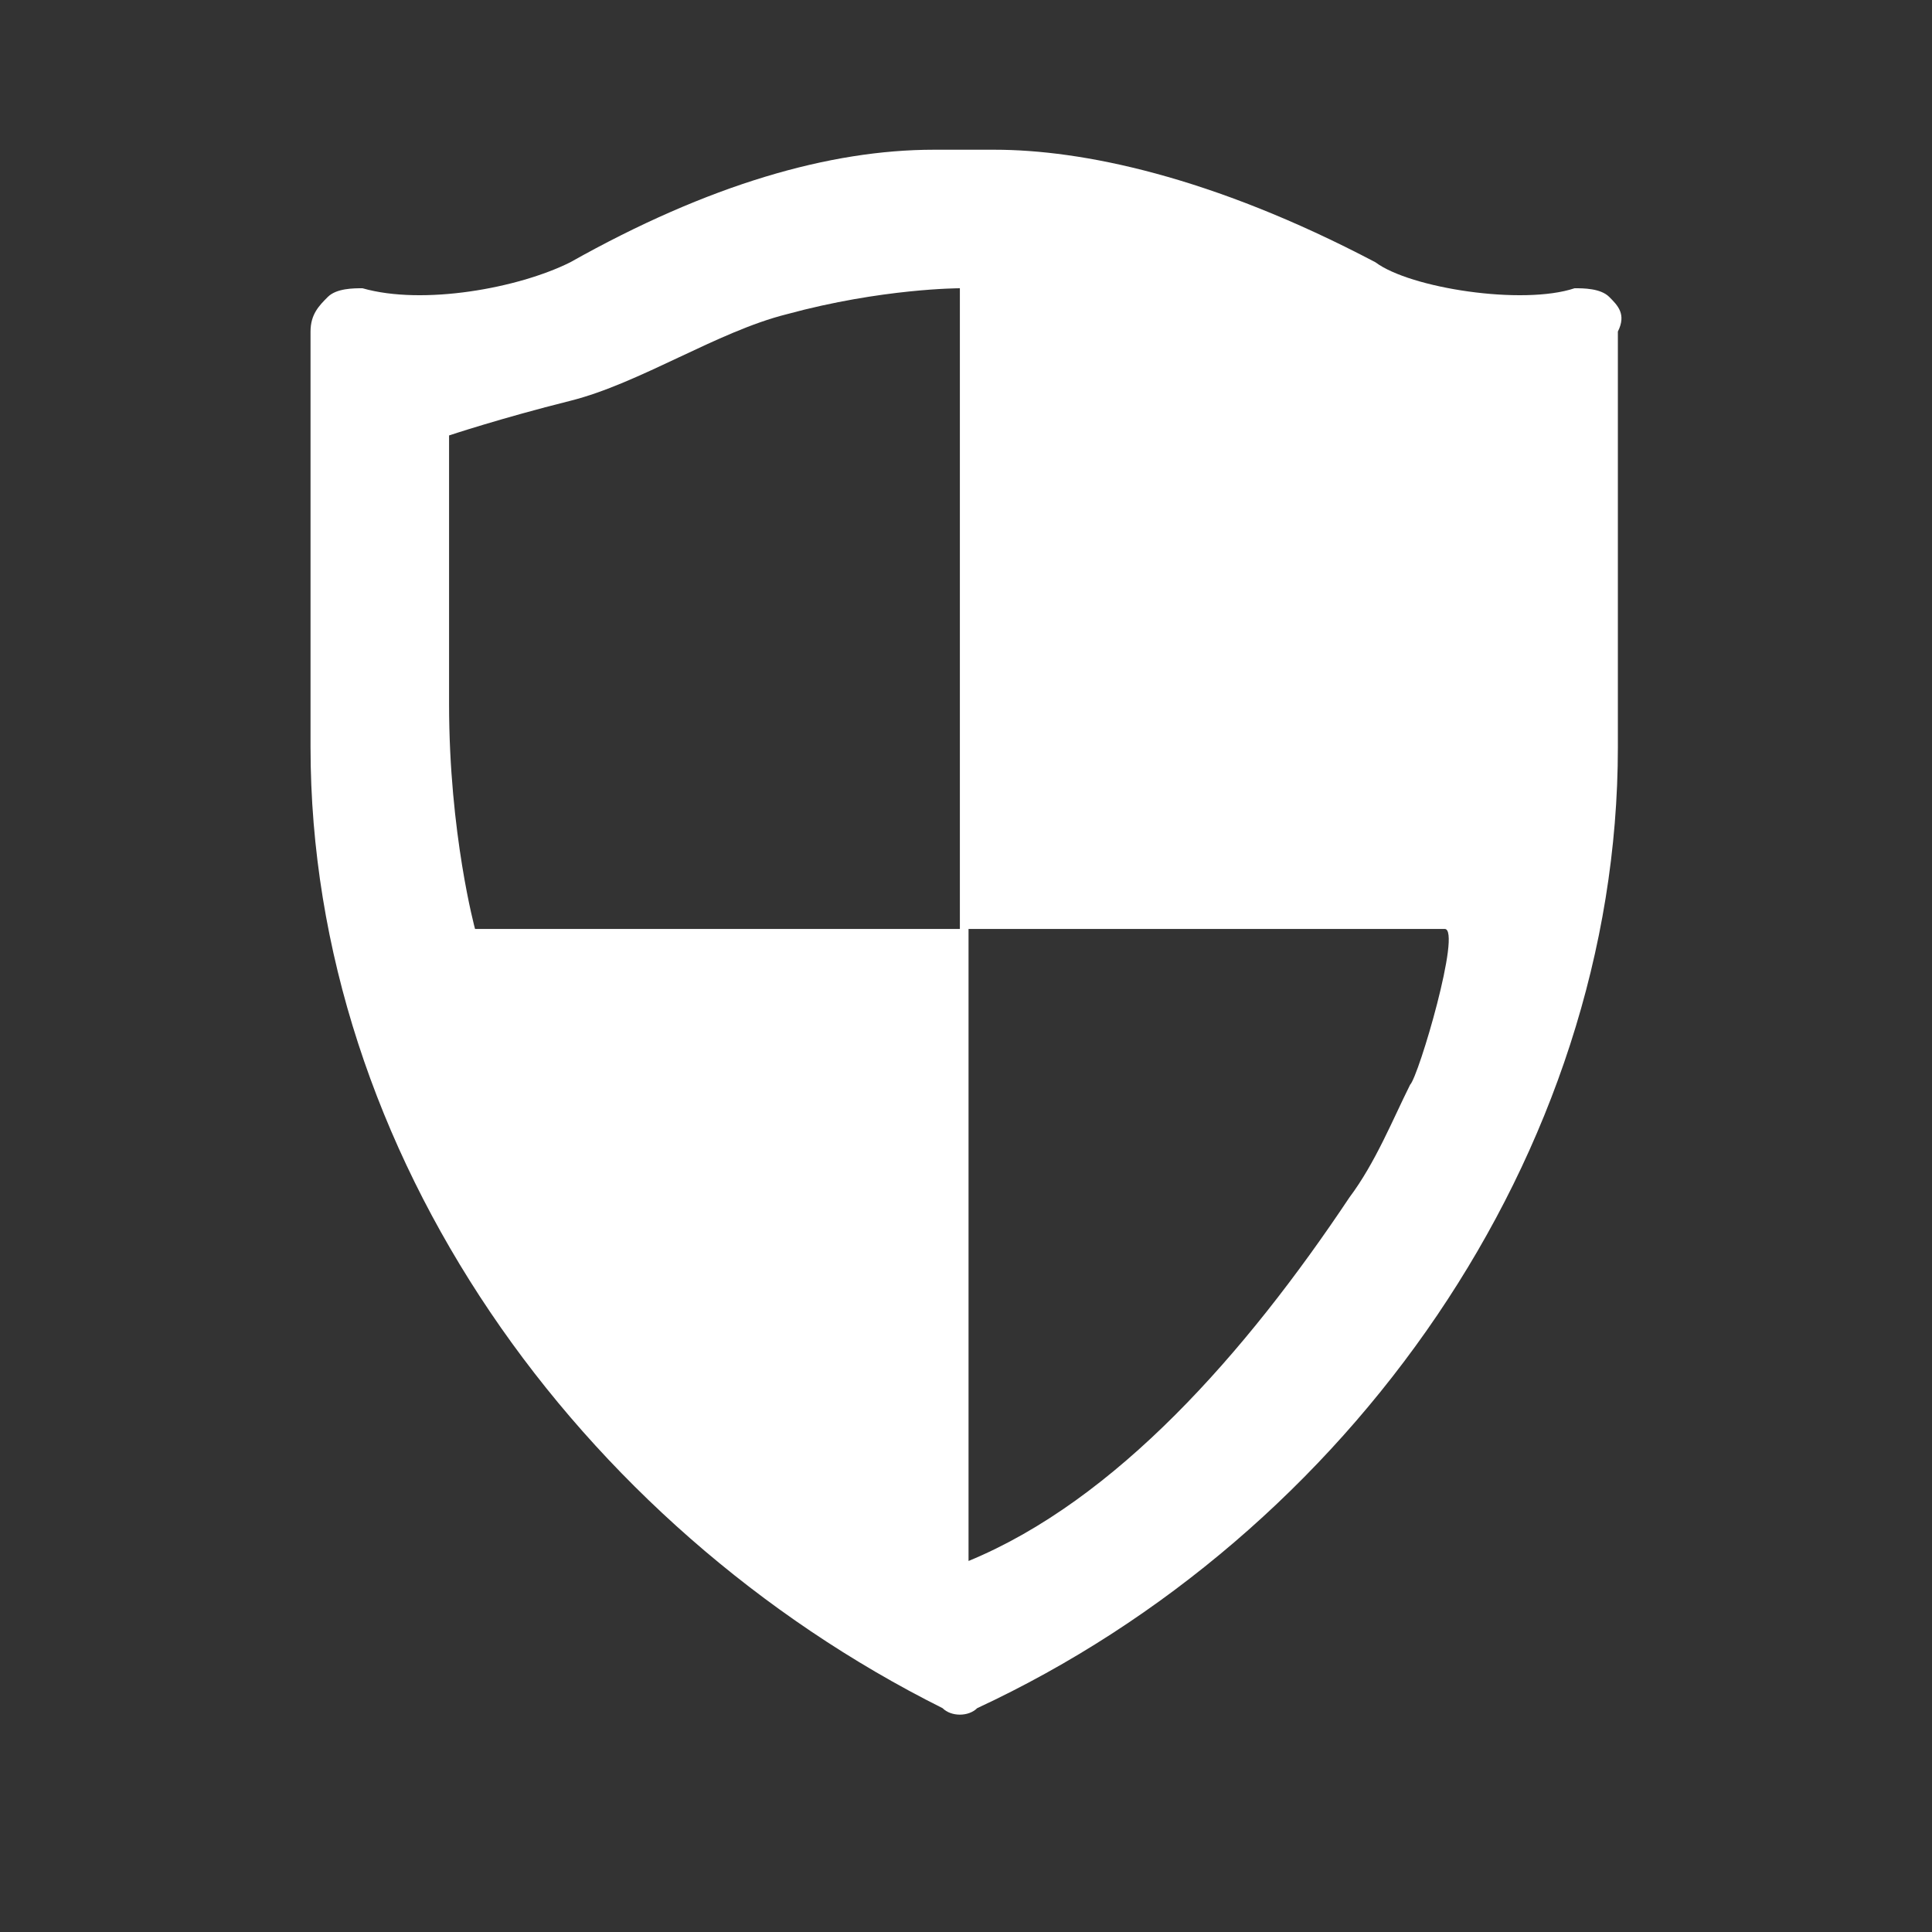 <svg t="1712204682176" class="icon" 

viewBox="0 0 1024 1024" version="1.1" xmlns="http://www.w3.org/2000/svg"

 p-id="31646"     width="32"
   height="32"><rect x="0" y="0" width="1024" height="1024" fill="#333333" stroke="none"/><path d="M852.92 157.368c-4.588-4.588-13.763-4.588-18.355-4.588-27.53 9.175-87.188 0-105.544-13.763-87.188-45.896-156.022-59.658-201.912-59.658h-32.118c-55.071 0-119.311 18.355-192.737 59.658-27.535 13.763-78.013 22.943-110.131 13.763-4.588 0-13.768 0-18.36 4.588-4.588 4.588-9.175 9.175-9.175 18.355v220.268c0 215.68 142.254 413 334.986 509.368 4.588 4.582 13.768 4.582 18.36 0 197.32-91.781 339.574-293.688 339.574-509.368V175.724c4.593-9.175 0-13.763-4.588-18.355z m-105.544 417.592c-9.175 18.35-18.355 41.298-32.118 59.653-55.066 82.596-123.899 160.604-201.912 192.737V492.36H251.781s-13.768-50.473-13.768-119.306V230.794s27.535-9.175 64.246-18.355 78.008-36.71 114.724-45.891C467.456 152.781 508.754 152.781 508.754 152.781v339.574c0-13.763 0-13.763 0 0h256.973c9.185 0.005-13.763 78.013-18.35 82.606z" fill="#FFFFFF" p-id="31647"></path></svg>